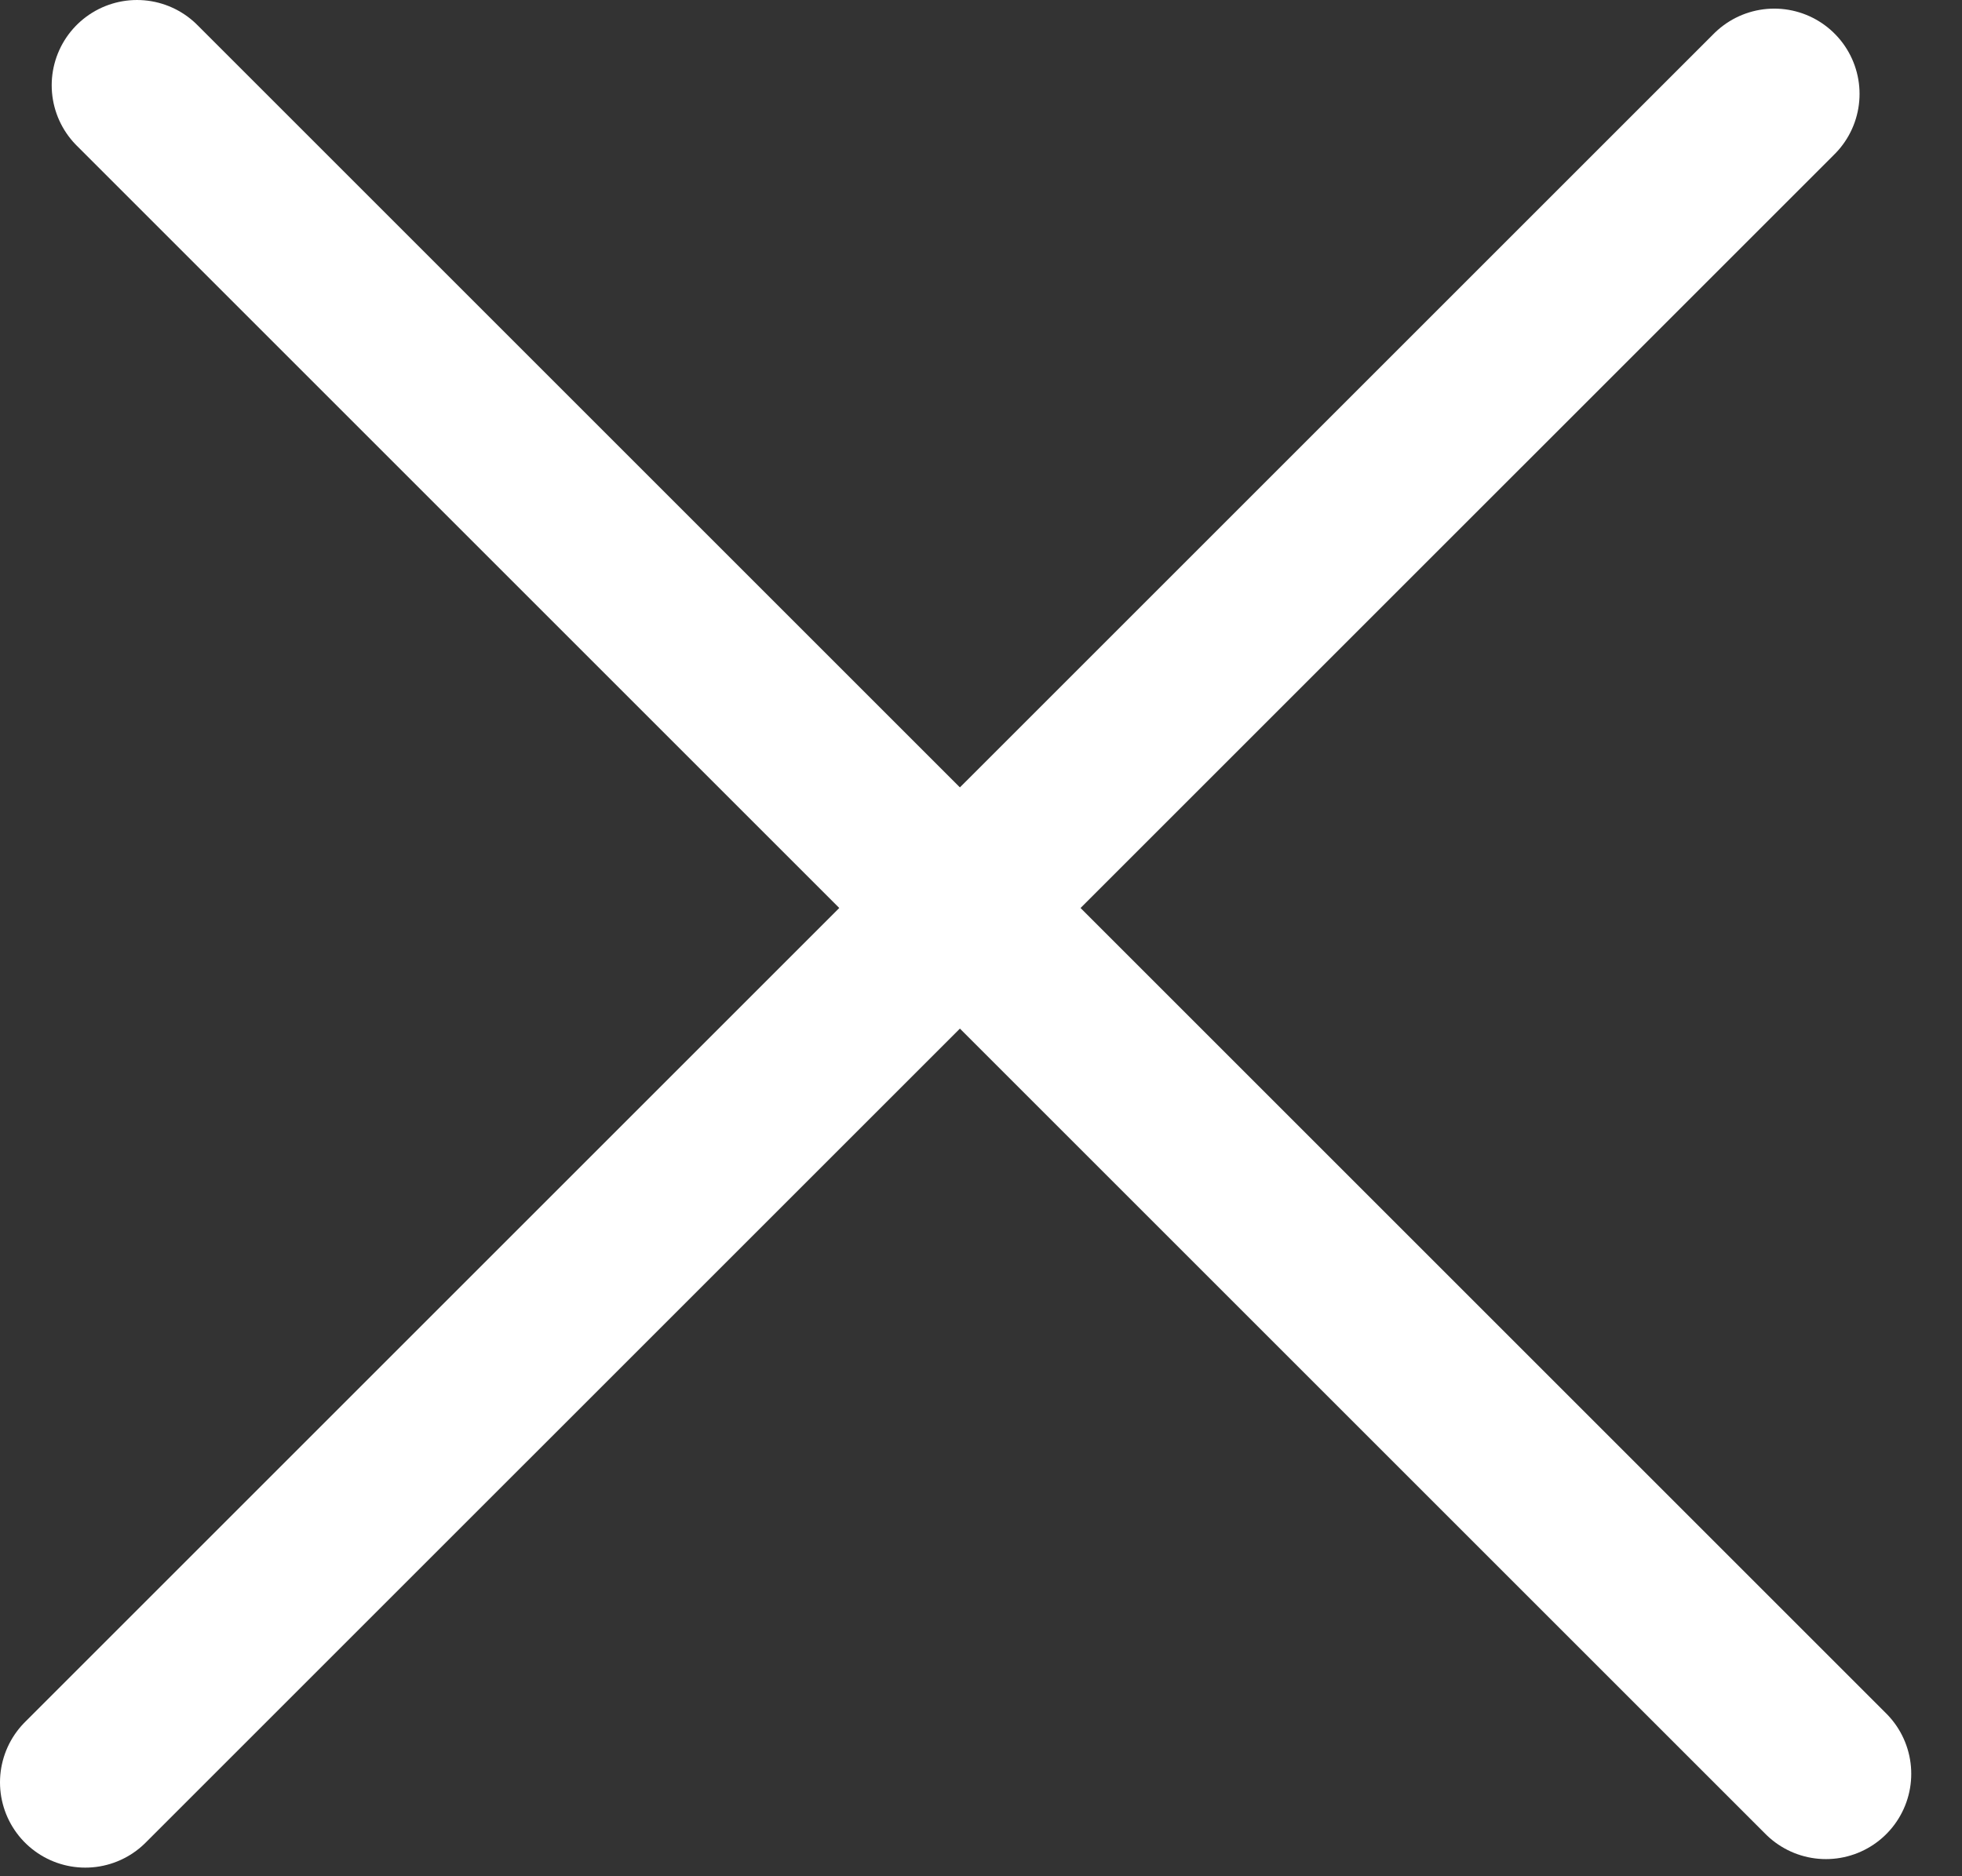 <svg width="23" height="22" viewBox="0 0 23 22" fill="none" xmlns="http://www.w3.org/2000/svg">
<rect x="0" y="0" width="23" height="22" fill="#333333" stroke="none"/>
<path d="M1 20.899L20.799 1.101" stroke="white" stroke-width="2" stroke-linecap="round"/>
<path d="M21.405 20.799L1.606 1" stroke="white" stroke-width="2" stroke-linecap="round"/>
</svg>
